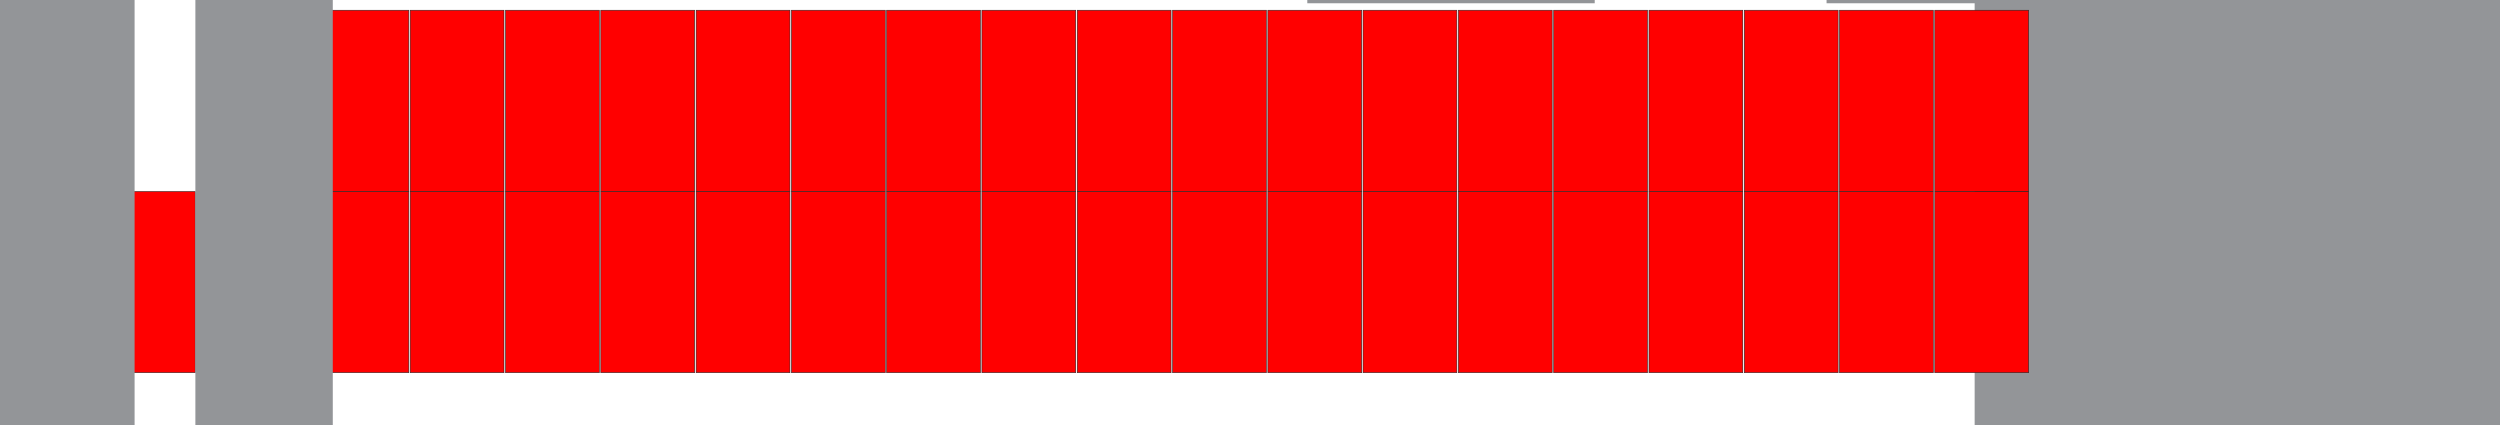<?xml version="1.0" encoding="utf-8"?>
<!-- Generator: Adobe Illustrator 27.9.0, SVG Export Plug-In . SVG Version: 6.00 Build 0)  -->
<svg version="1.1" id="Layer_1" xmlns="http://www.w3.org/2000/svg" xmlns:xlink="http://www.w3.org/1999/xlink" x="0px" y="0px"
	 viewBox="0 0 1686.5 286.7" style="enable-background:new 0 0 1686.5 286.7;" xml:space="preserve">
<style type="text/css">
	.st0{fill:#939598;}
	.st1{fill:#FF0000;stroke:#231F20;stroke-width:0.38;stroke-miterlimit:10;}
</style>
<rect x="1332.1" y="-240.9" class="st0" width="354.4" height="718.1"/>
<rect x="212.5" y="129.2" class="st1" width="63.3" height="122.2"/>
<rect x="212.5" y="6.9" class="st1" width="63.3" height="122.2"/>
<rect x="276.7" y="129.2" class="st1" width="63.3" height="122.2"/>
<rect x="276.7" y="6.9" class="st1" width="63.3" height="122.2"/>
<rect x="341" y="129.2" class="st1" width="63.3" height="122.2"/>
<rect x="341" y="6.9" class="st1" width="63.3" height="122.2"/>
<rect x="405.3" y="129.2" class="st1" width="63.3" height="122.2"/>
<rect x="405.3" y="6.9" class="st1" width="63.3" height="122.2"/>
<rect x="469.6" y="129.2" class="st1" width="63.3" height="122.2"/>
<rect x="469.6" y="6.9" class="st1" width="63.3" height="122.2"/>
<rect x="533.9" y="129.2" class="st1" width="63.3" height="122.2"/>
<rect x="533.9" y="6.9" class="st1" width="63.3" height="122.2"/>
<rect x="598.1" y="129.2" class="st1" width="63.3" height="122.2"/>
<rect x="68.4" y="129.2" class="st1" width="63.3" height="122.2"/>
<rect x="598.1" y="6.9" class="st1" width="63.3" height="122.2"/>
<rect x="662.4" y="129.2" class="st1" width="63.3" height="122.2"/>
<rect x="662.4" y="6.9" class="st1" width="63.3" height="122.2"/>
<rect x="726.7" y="129.2" class="st1" width="63.3" height="122.2"/>
<rect x="726.7" y="6.9" class="st1" width="63.3" height="122.2"/>
<rect x="791" y="129.2" class="st1" width="63.3" height="122.2"/>
<rect x="791" y="6.9" class="st1" width="63.3" height="122.2"/>
<rect x="855.3" y="129.2" class="st1" width="63.3" height="122.2"/>
<rect x="855.3" y="6.9" class="st1" width="63.3" height="122.2"/>
<rect x="919.5" y="129.2" class="st1" width="63.3" height="122.2"/>
<rect x="919.5" y="6.9" class="st1" width="63.3" height="122.2"/>
<rect x="983.8" y="129.2" class="st1" width="63.3" height="122.2"/>
<rect x="983.8" y="6.9" class="st1" width="63.3" height="122.2"/>
<rect x="1048.1" y="6.9" class="st1" width="63.3" height="122.2"/>
<rect x="1048.1" y="129.2" class="st1" width="63.3" height="122.2"/>
<rect x="1112.4" y="129.2" class="st1" width="63.3" height="122.2"/>
<rect x="1112.4" y="6.9" class="st1" width="63.3" height="122.2"/>
<rect x="1176.7" y="129.2" class="st1" width="63.3" height="122.2"/>
<rect x="1176.7" y="6.9" class="st1" width="63.3" height="122.2"/>
<rect x="1240.9" y="129.2" class="st1" width="63.3" height="122.2"/>
<rect x="1240.9" y="6.9" class="st1" width="63.3" height="122.2"/>
<rect x="1305.2" y="129.2" class="st1" width="63.3" height="122.2"/>
<rect x="1305.2" y="6.9" class="st1" width="63.3" height="122.2"/>
<rect x="881.9" y="-157.5" class="st0" width="193.9" height="159.7"/>
<rect x="1232.2" y="-157.5" class="st0" width="193.9" height="159.7"/>
<rect x="-1.9" y="-240.9" class="st0" width="92.7" height="718.1"/>
<rect x="131.8" y="-240.9" class="st0" width="92.7" height="718.1"/>
</svg>
